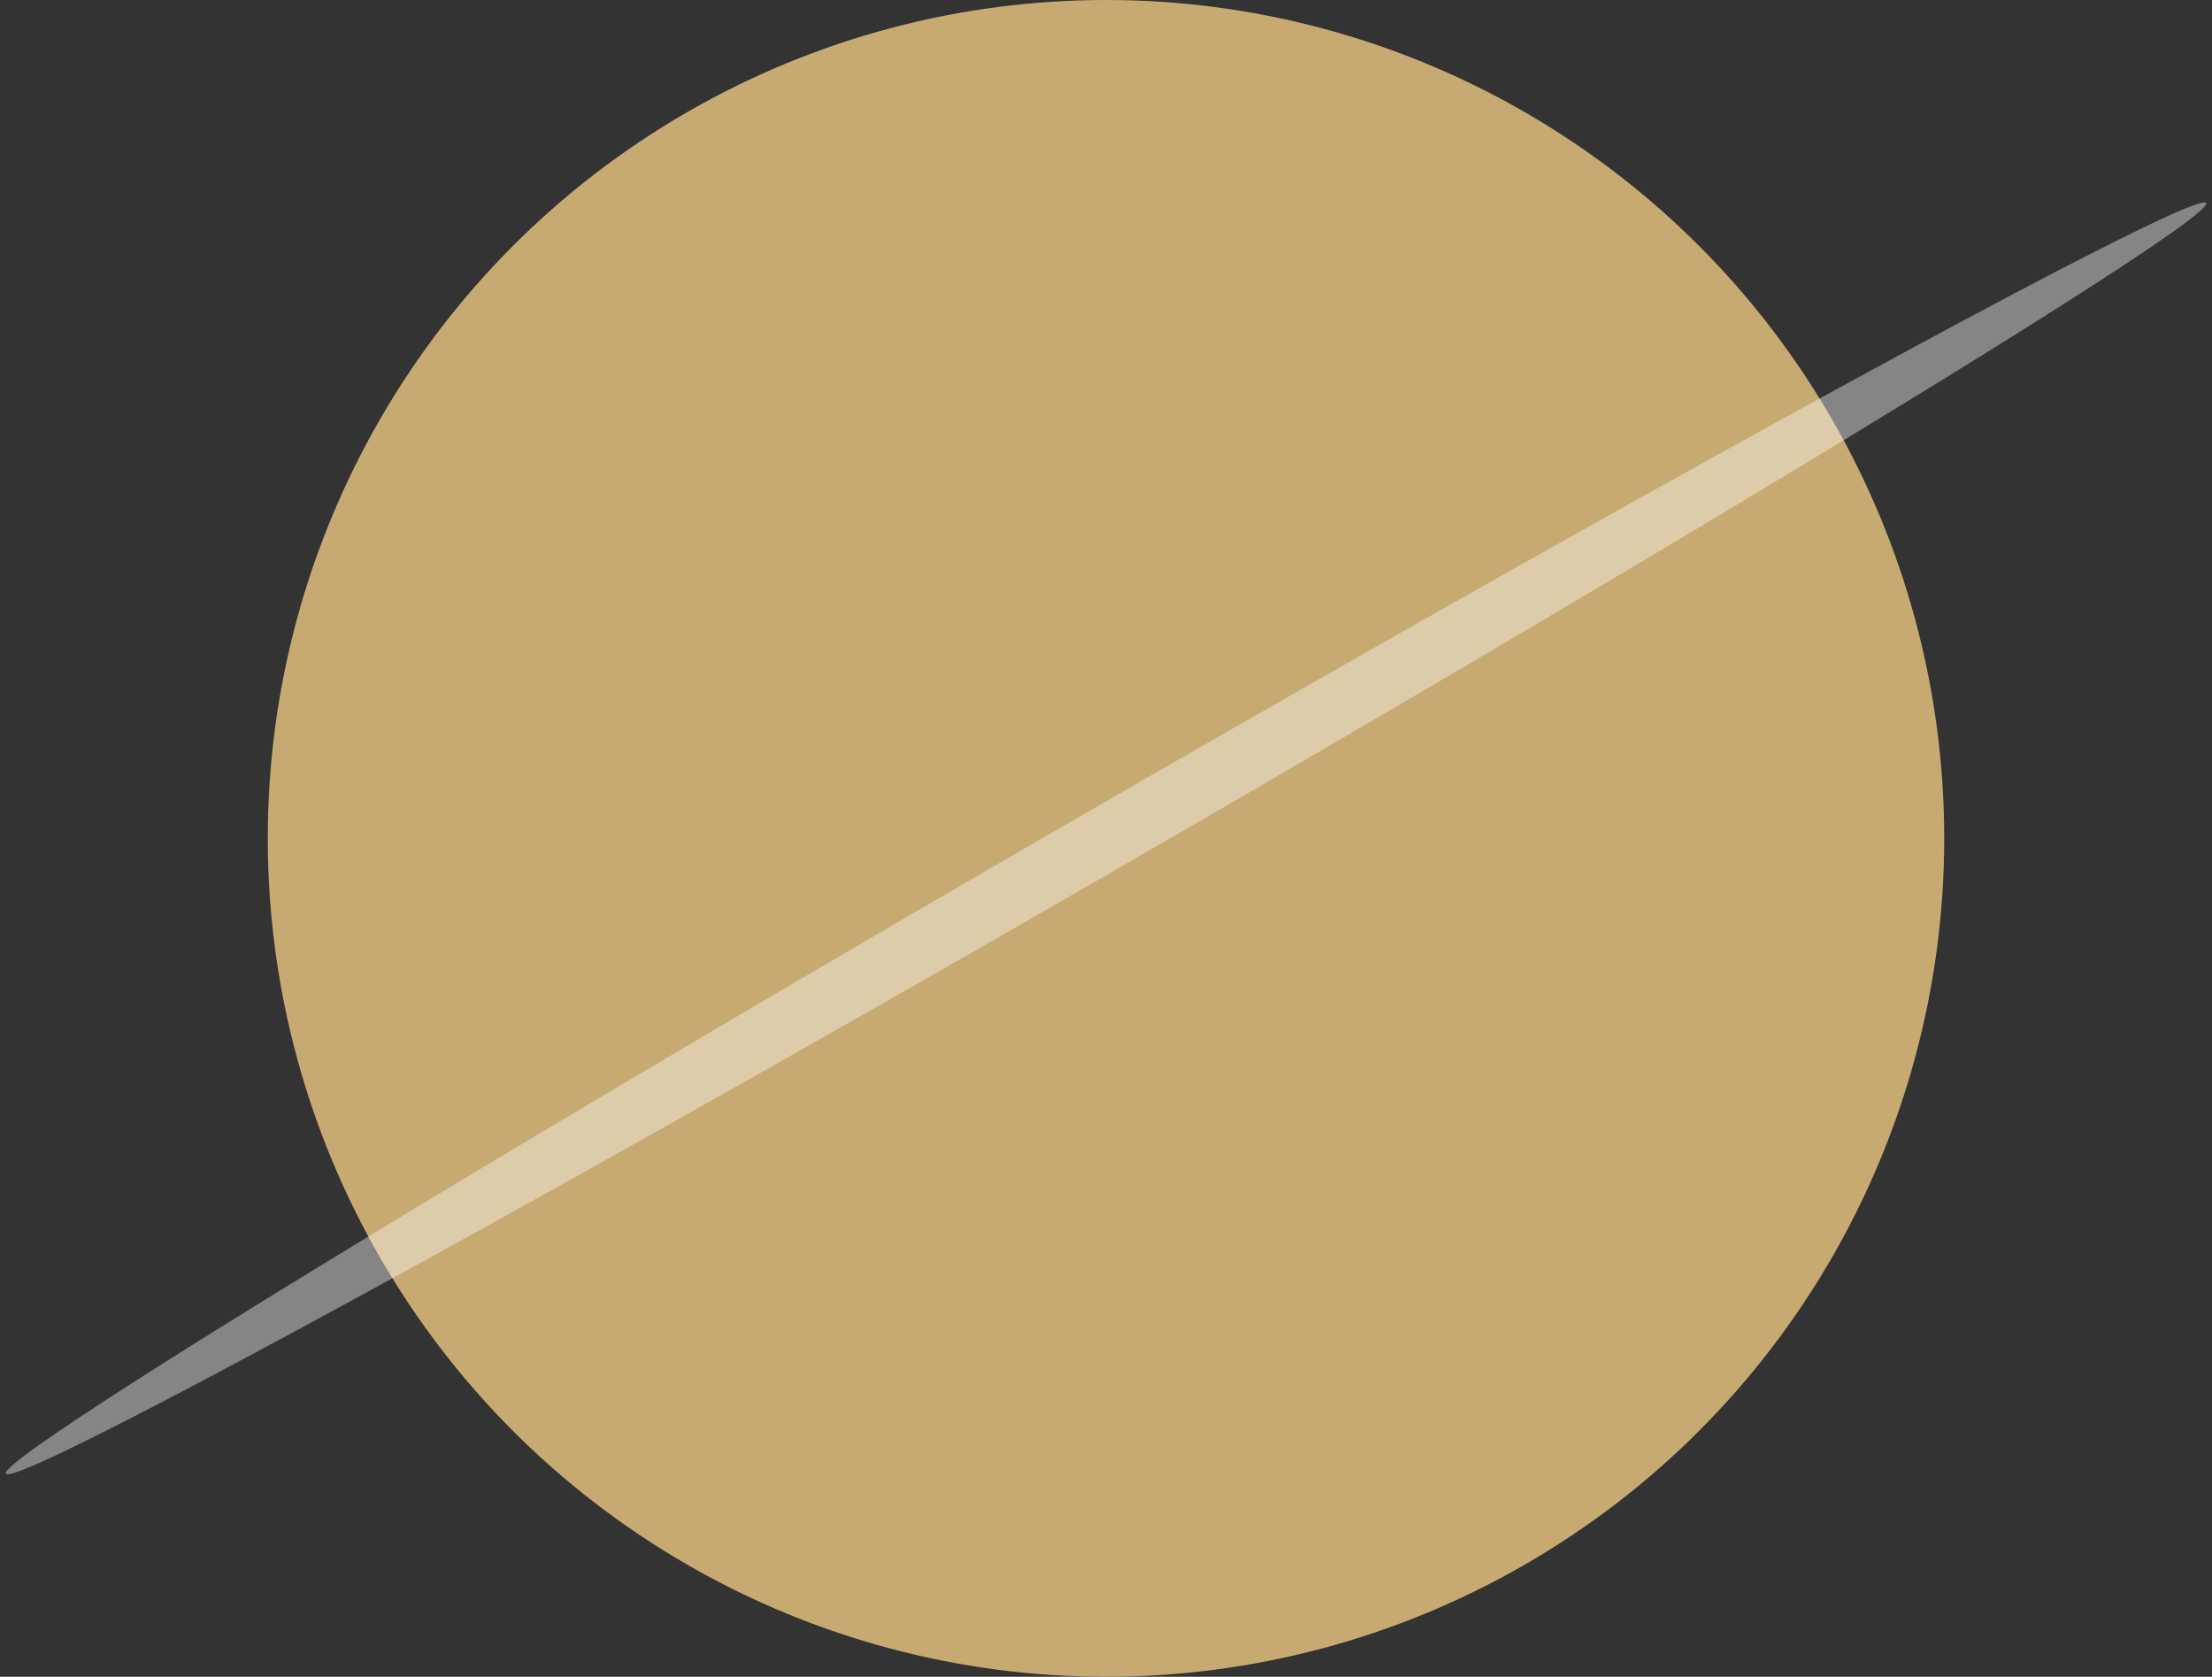 <svg width="190" height="144" viewBox="0 0 190 144" fill="none" xmlns="http://www.w3.org/2000/svg">
<rect x="0" y="0" width="190" height="144" fill="#333333" stroke="none"/>
<circle cx="95" cy="72" r="72" fill="#C7AA72"/>
<ellipse cx="95" cy="72" rx="109.116" ry="2.75" transform="rotate(-30 95 72)" fill="white" fill-opacity="0.4"/>
</svg>
